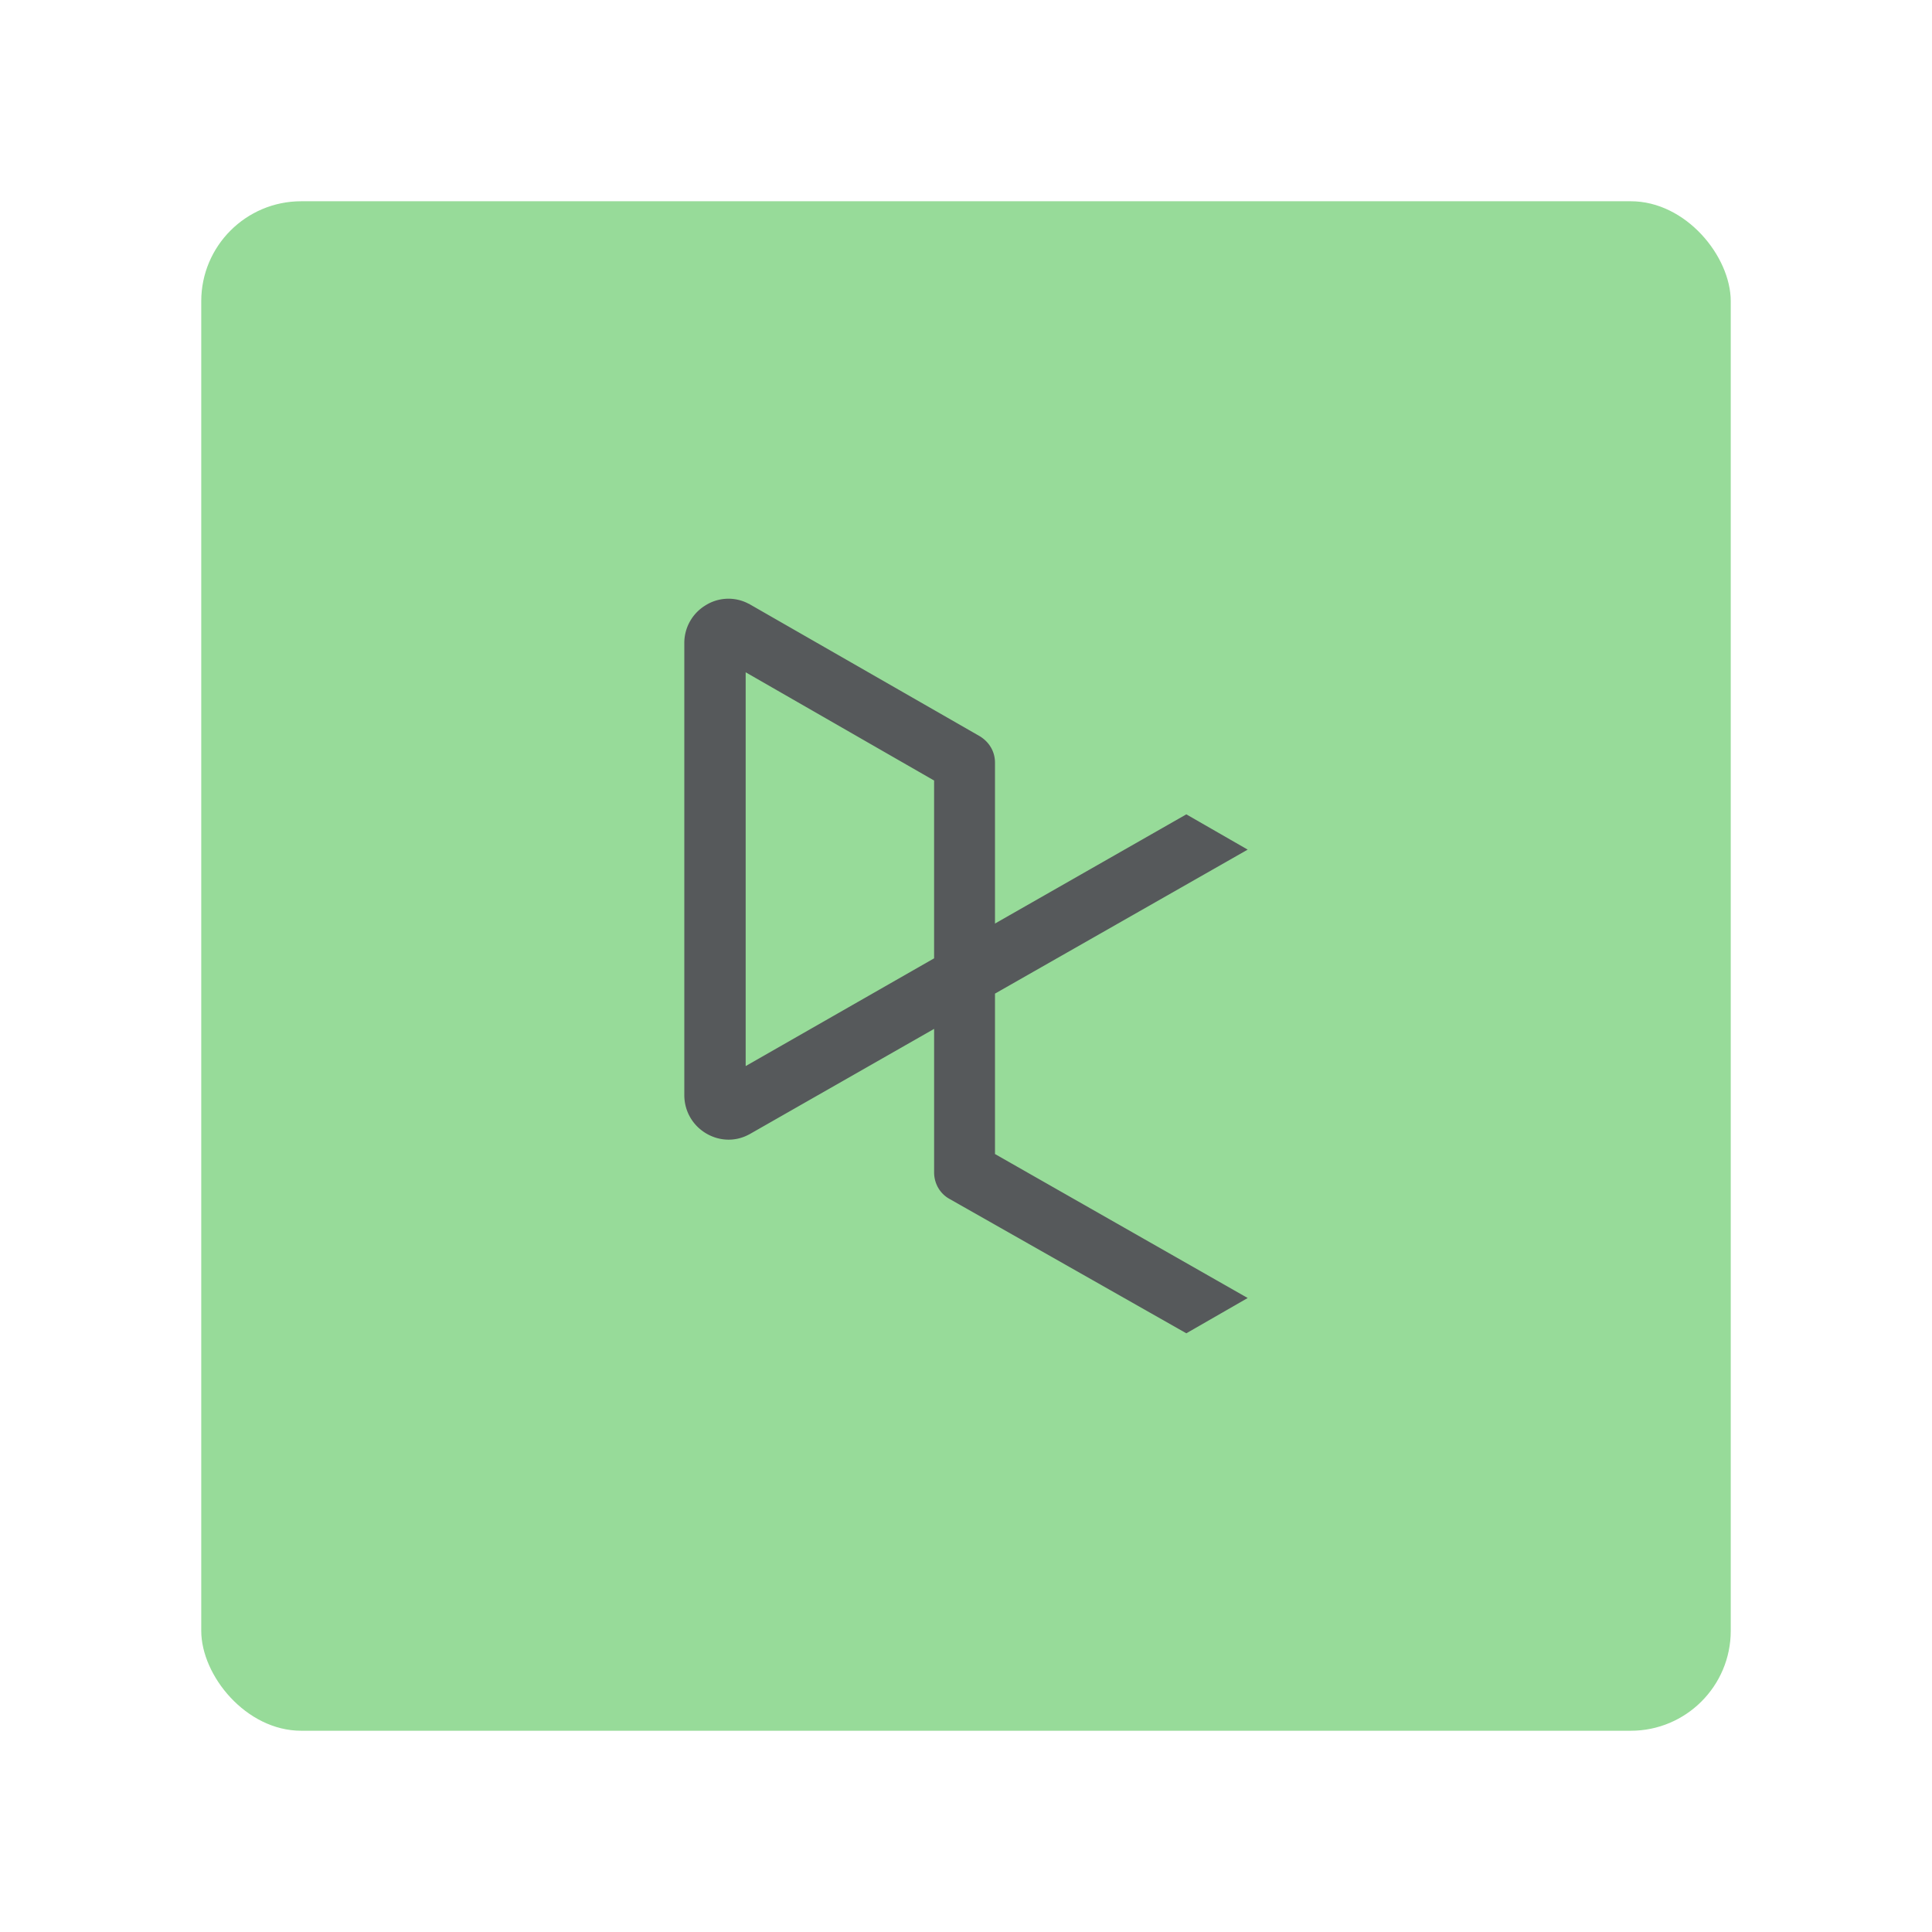 <svg xmlns="http://www.w3.org/2000/svg" xml:space="preserve" id="svg2" width="192" height="192" version="1.1"><g id="layer1" transform="translate(0 -860.362)"><rect id="rect708" width="152" height="152" x="20" y="880.362" rx="9.935" ry="9.935" style="fill:#97db99;fill-opacity:1;fill-rule:evenodd;stroke:none;stroke-width:.993;stroke-opacity:1"/><path id="path409" fill="#04ee61" d="M92.83 937.93v17.67l-18.726 10.708v-39.134zm6.051 37.118v-15.942l25.113-14.31-6.098-3.505-19.015 10.852v-15.99c0-1.104-.576-2.065-1.536-2.64l-22.857-13.11c-.048-.048-.144-.048-.192-.096a4.283 4.283 0 0 0-4.226.24 4.369 4.369 0 0 0-2.064 3.698v44.944c0 1.537.768 2.93 2.064 3.746 1.297.816 2.882.912 4.226.24l.192-.096 18.343-10.468v14.261c0 1.105.576 2.113 1.536 2.641l23.529 13.35 6.098-3.506z" style="fill:#56595b;fill-opacity:1;stroke-width:.924"/></g><style id="style853" type="text/css">.st0{fill:#fff}</style></svg>